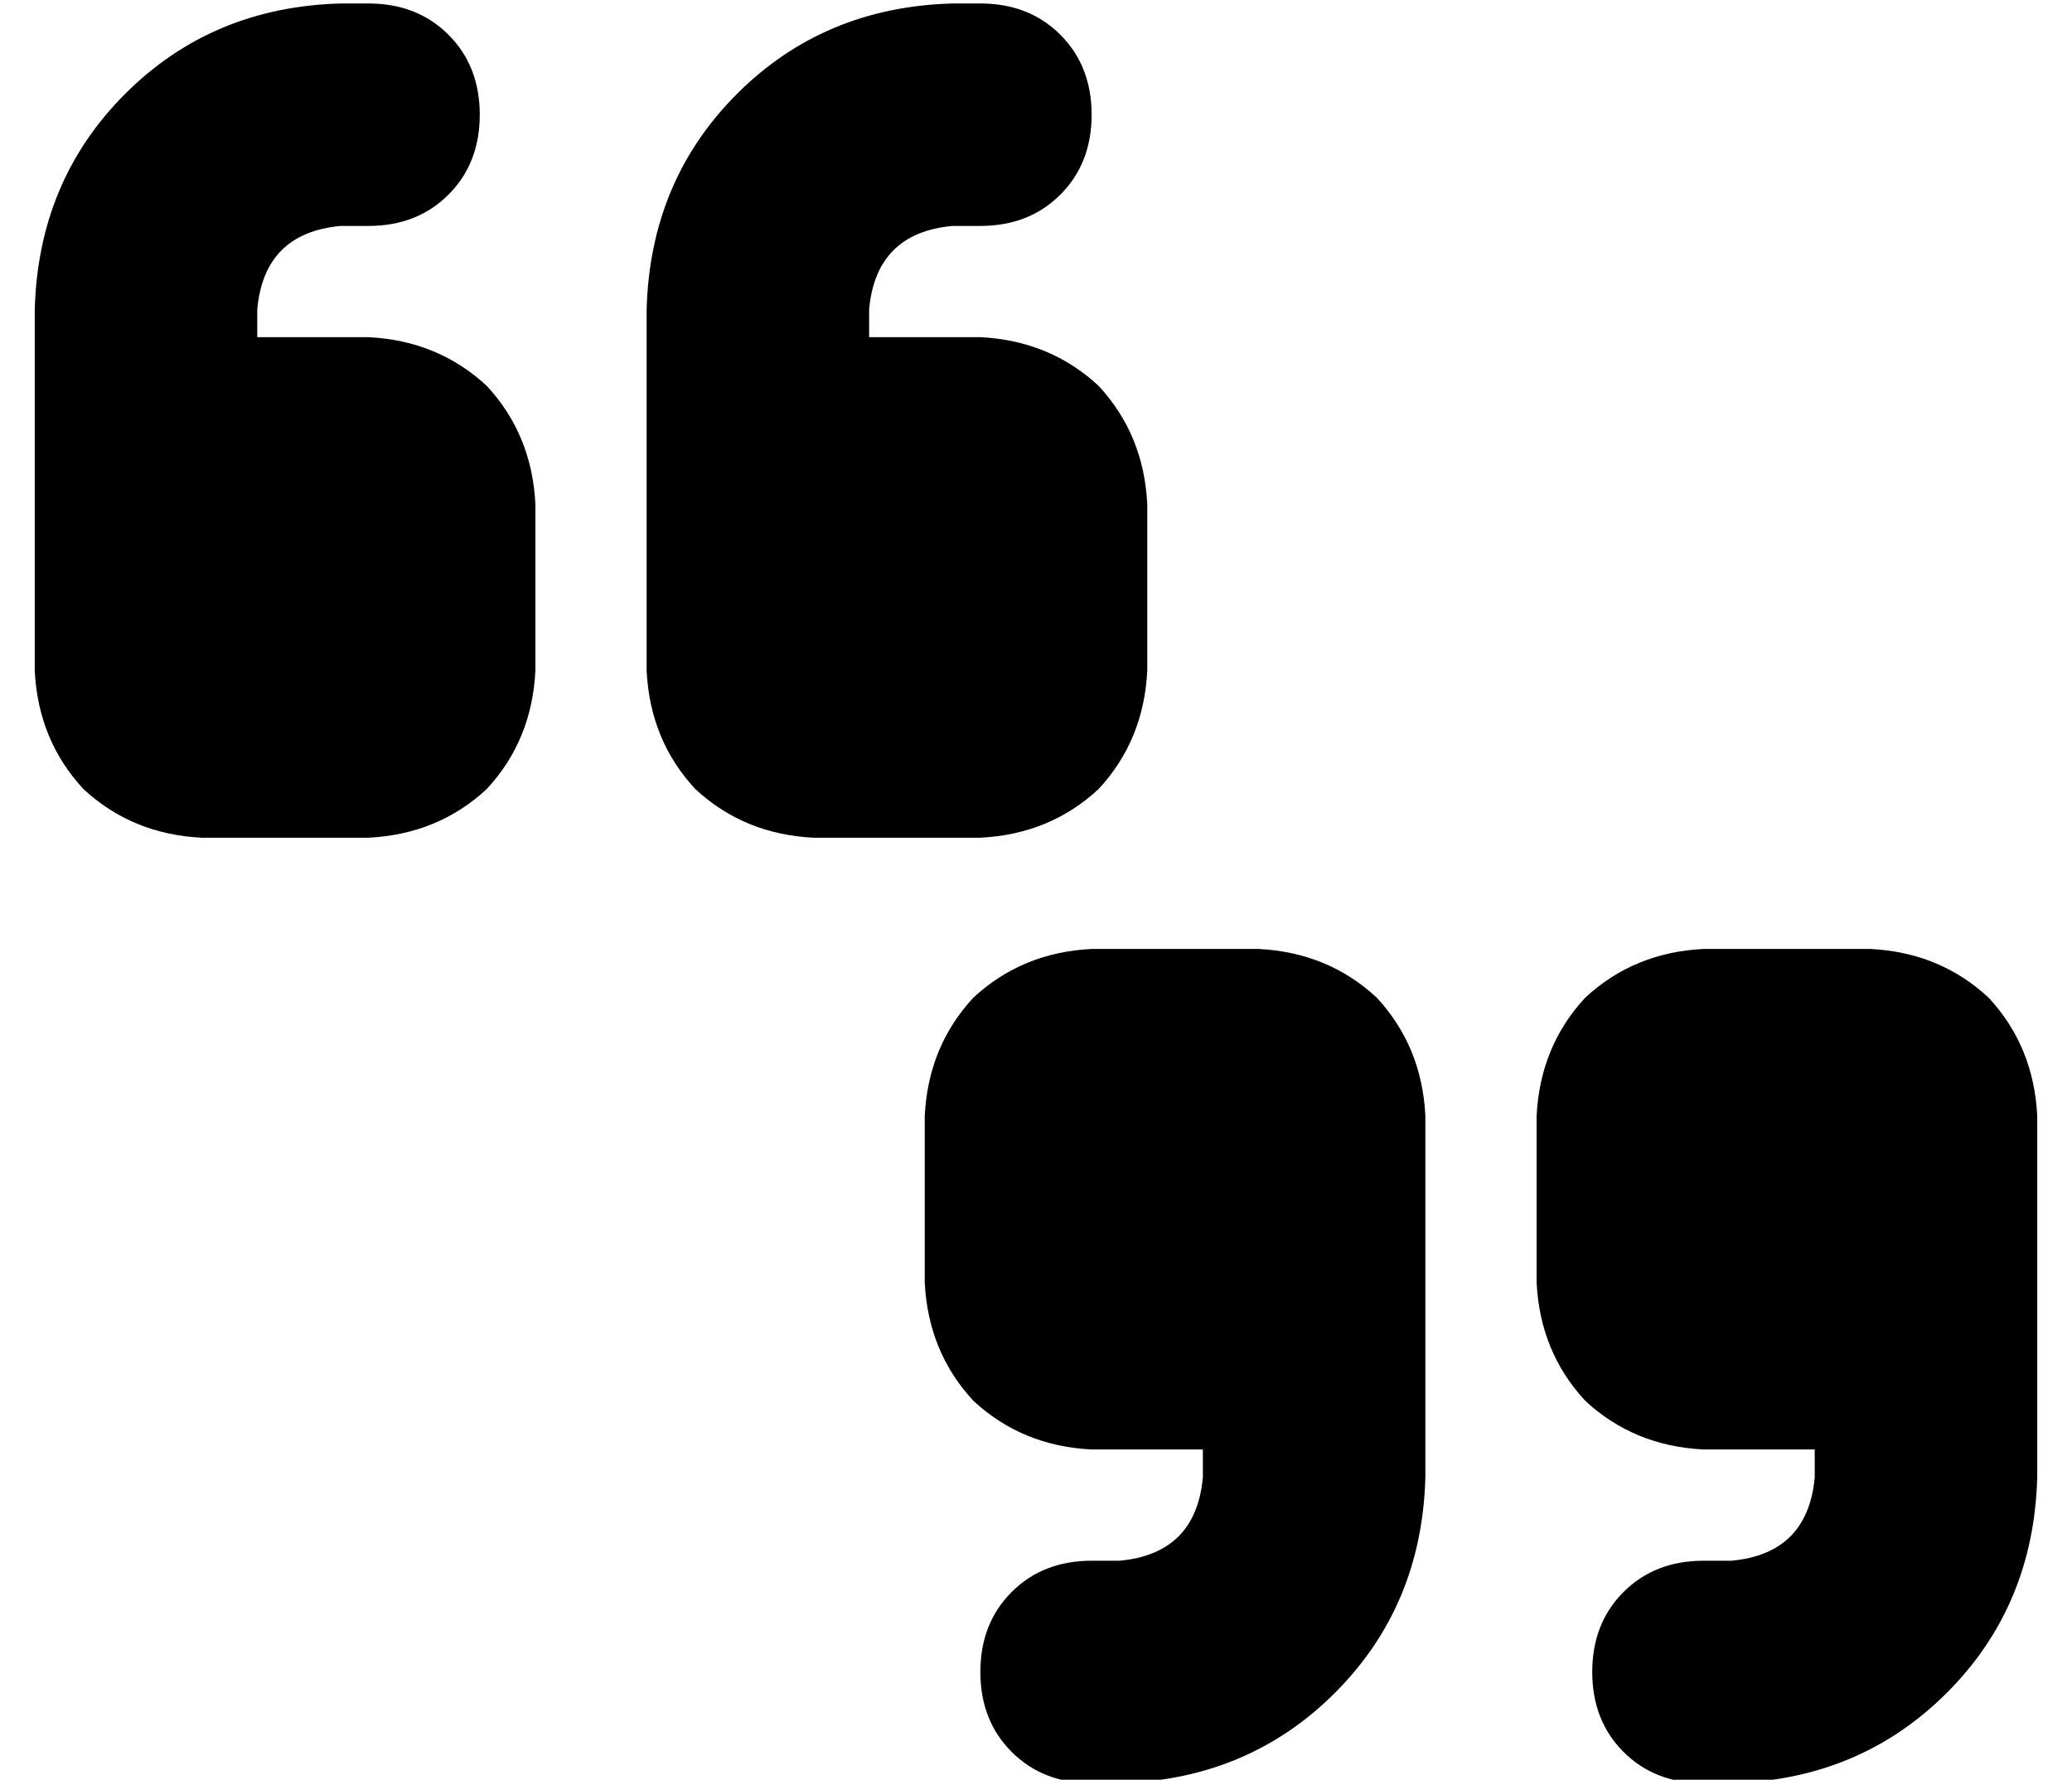 <?xml version="1.0" standalone="no"?>
<!DOCTYPE svg PUBLIC "-//W3C//DTD SVG 1.1//EN" "http://www.w3.org/Graphics/SVG/1.1/DTD/svg11.dtd" >
<svg xmlns="http://www.w3.org/2000/svg" xmlns:xlink="http://www.w3.org/1999/xlink" version="1.1" viewBox="-10 -40 596 512">
   <path fill="currentColor"
d="M88 -39q-37 1 -62 26v0v0q-25 25 -26 62v56v0v24v0v24v0q1 20 14 34q14 13 34 14h48v0q20 -1 34 -14q13 -14 14 -34v-48v0q-1 -20 -14 -34q-14 -13 -34 -14h-32v0v-8v0q2 -22 24 -24h8v0q14 0 23 -9t9 -23t-9 -23t-23 -9h-8v0zM264 -39q-37 1 -62 26v0v0q-25 25 -26 62
v56v0v24v0v24v0q1 20 14 34q14 13 34 14h48v0q20 -1 34 -14q13 -14 14 -34v-48v0q-1 -20 -14 -34q-14 -13 -34 -14h-32v0v-8v0q2 -22 24 -24h8v0q14 0 23 -9t9 -23t-9 -23t-23 -9h-8v0zM576 385v-56v56v-56v-24v0v-24v0q-1 -20 -14 -34q-14 -13 -34 -14h-48v0q-20 1 -34 14
q-13 14 -14 34v48v0q1 20 14 34q14 13 34 14h32v0v8v0q-2 22 -24 24h-8v0q-14 0 -23 9t-9 23t9 23t23 9h8v0q37 -1 62 -26t26 -62v0zM312 473q37 -1 62 -26v0v0q25 -25 26 -62v-56v0v-24v0v-24v0q-1 -20 -14 -34q-14 -13 -34 -14h-48v0q-20 1 -34 14q-13 14 -14 34v48v0
q1 20 14 34q14 13 34 14h32v0v8v0q-2 22 -24 24h-8v0q-14 0 -23 9t-9 23t9 23t23 9h8v0z" />
</svg>
